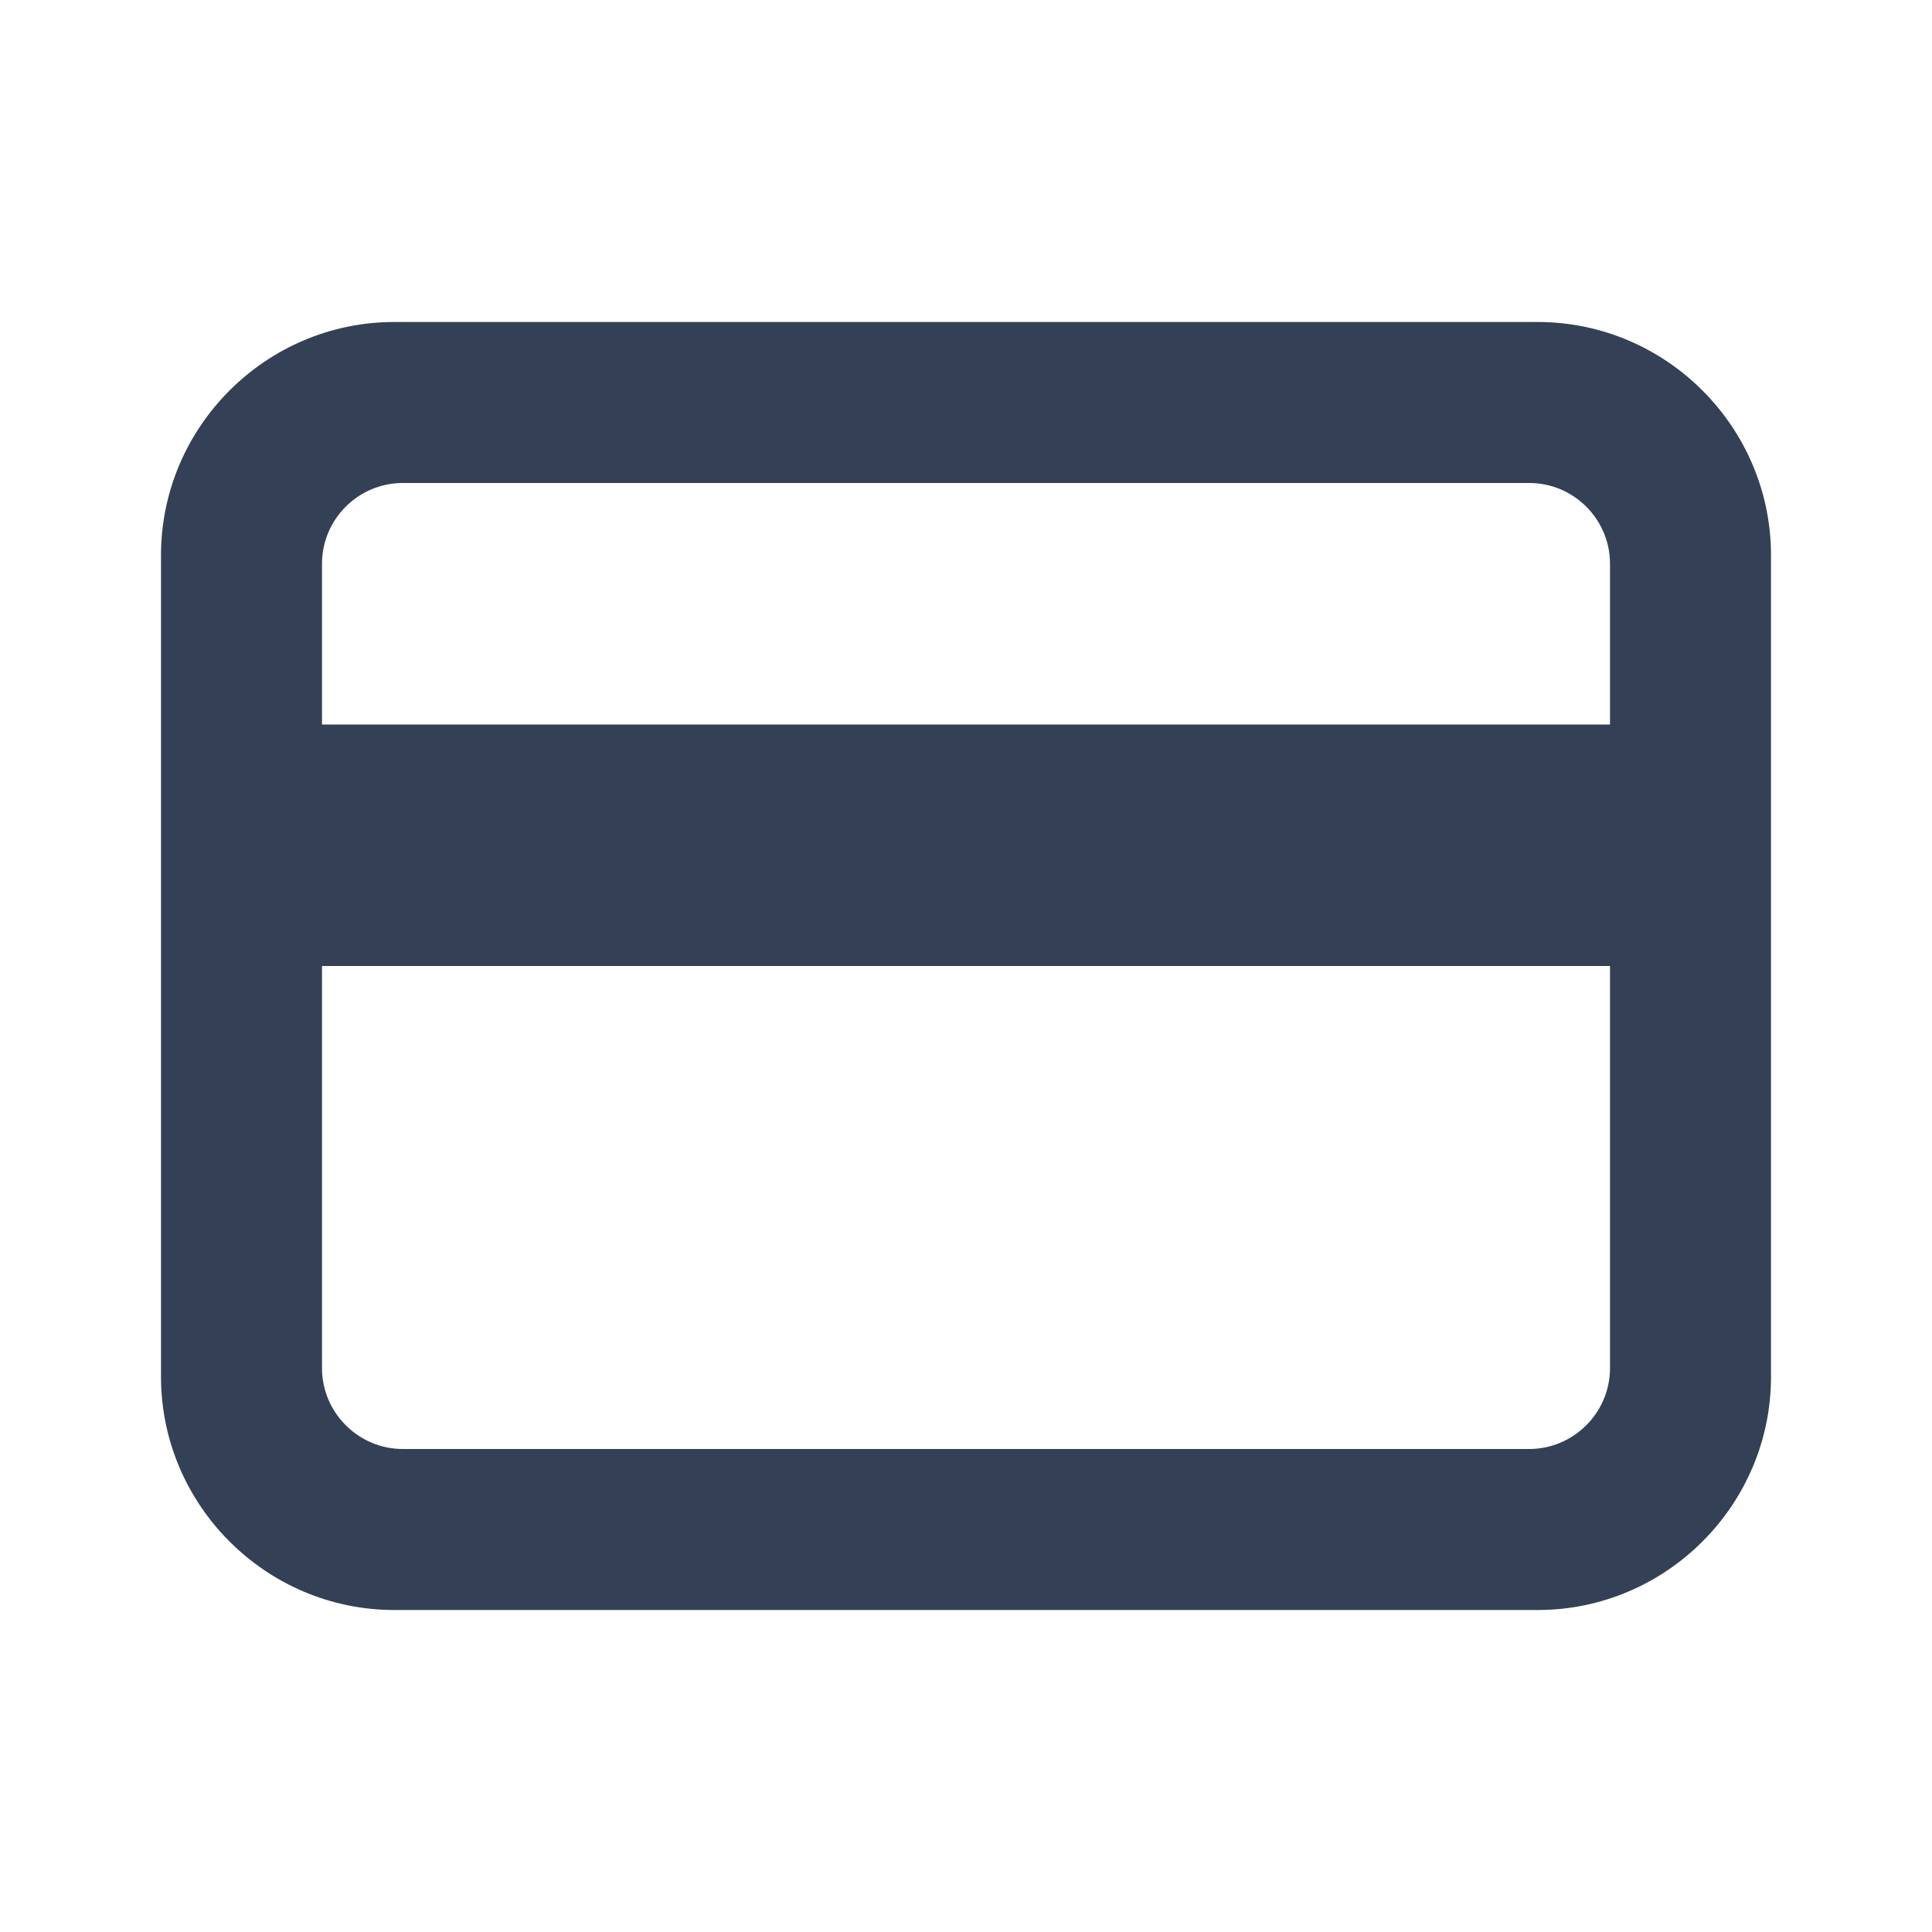 <svg xmlns="http://www.w3.org/2000/svg" width="24" height="24" viewBox="0 0 24 24">
  <path fill="#344055" fill-rule="evenodd" d="M20,7.002 L20,9 L4,9 L4,7.002 C4,6.451 4.451,6 5.002,6 L18.998,6 C19.549,6 20,6.451 20,7.002 L20,7.002 Z M20,16.996 C20,17.548 19.548,18 18.996,18 L5.004,18 C4.452,18 4,17.548 4,16.996 L4,12 L20,12 L20,16.996 Z M19.103,4 L4.897,4 C3.304,4 2,5.304 2,6.898 L2,17.103 C2,18.696 3.304,20 4.897,20 L19.103,20 C20.696,20 22,18.696 22,17.103 L22,6.898 C22,5.304 20.696,4 19.103,4 L19.103,4 Z"/>
</svg>
